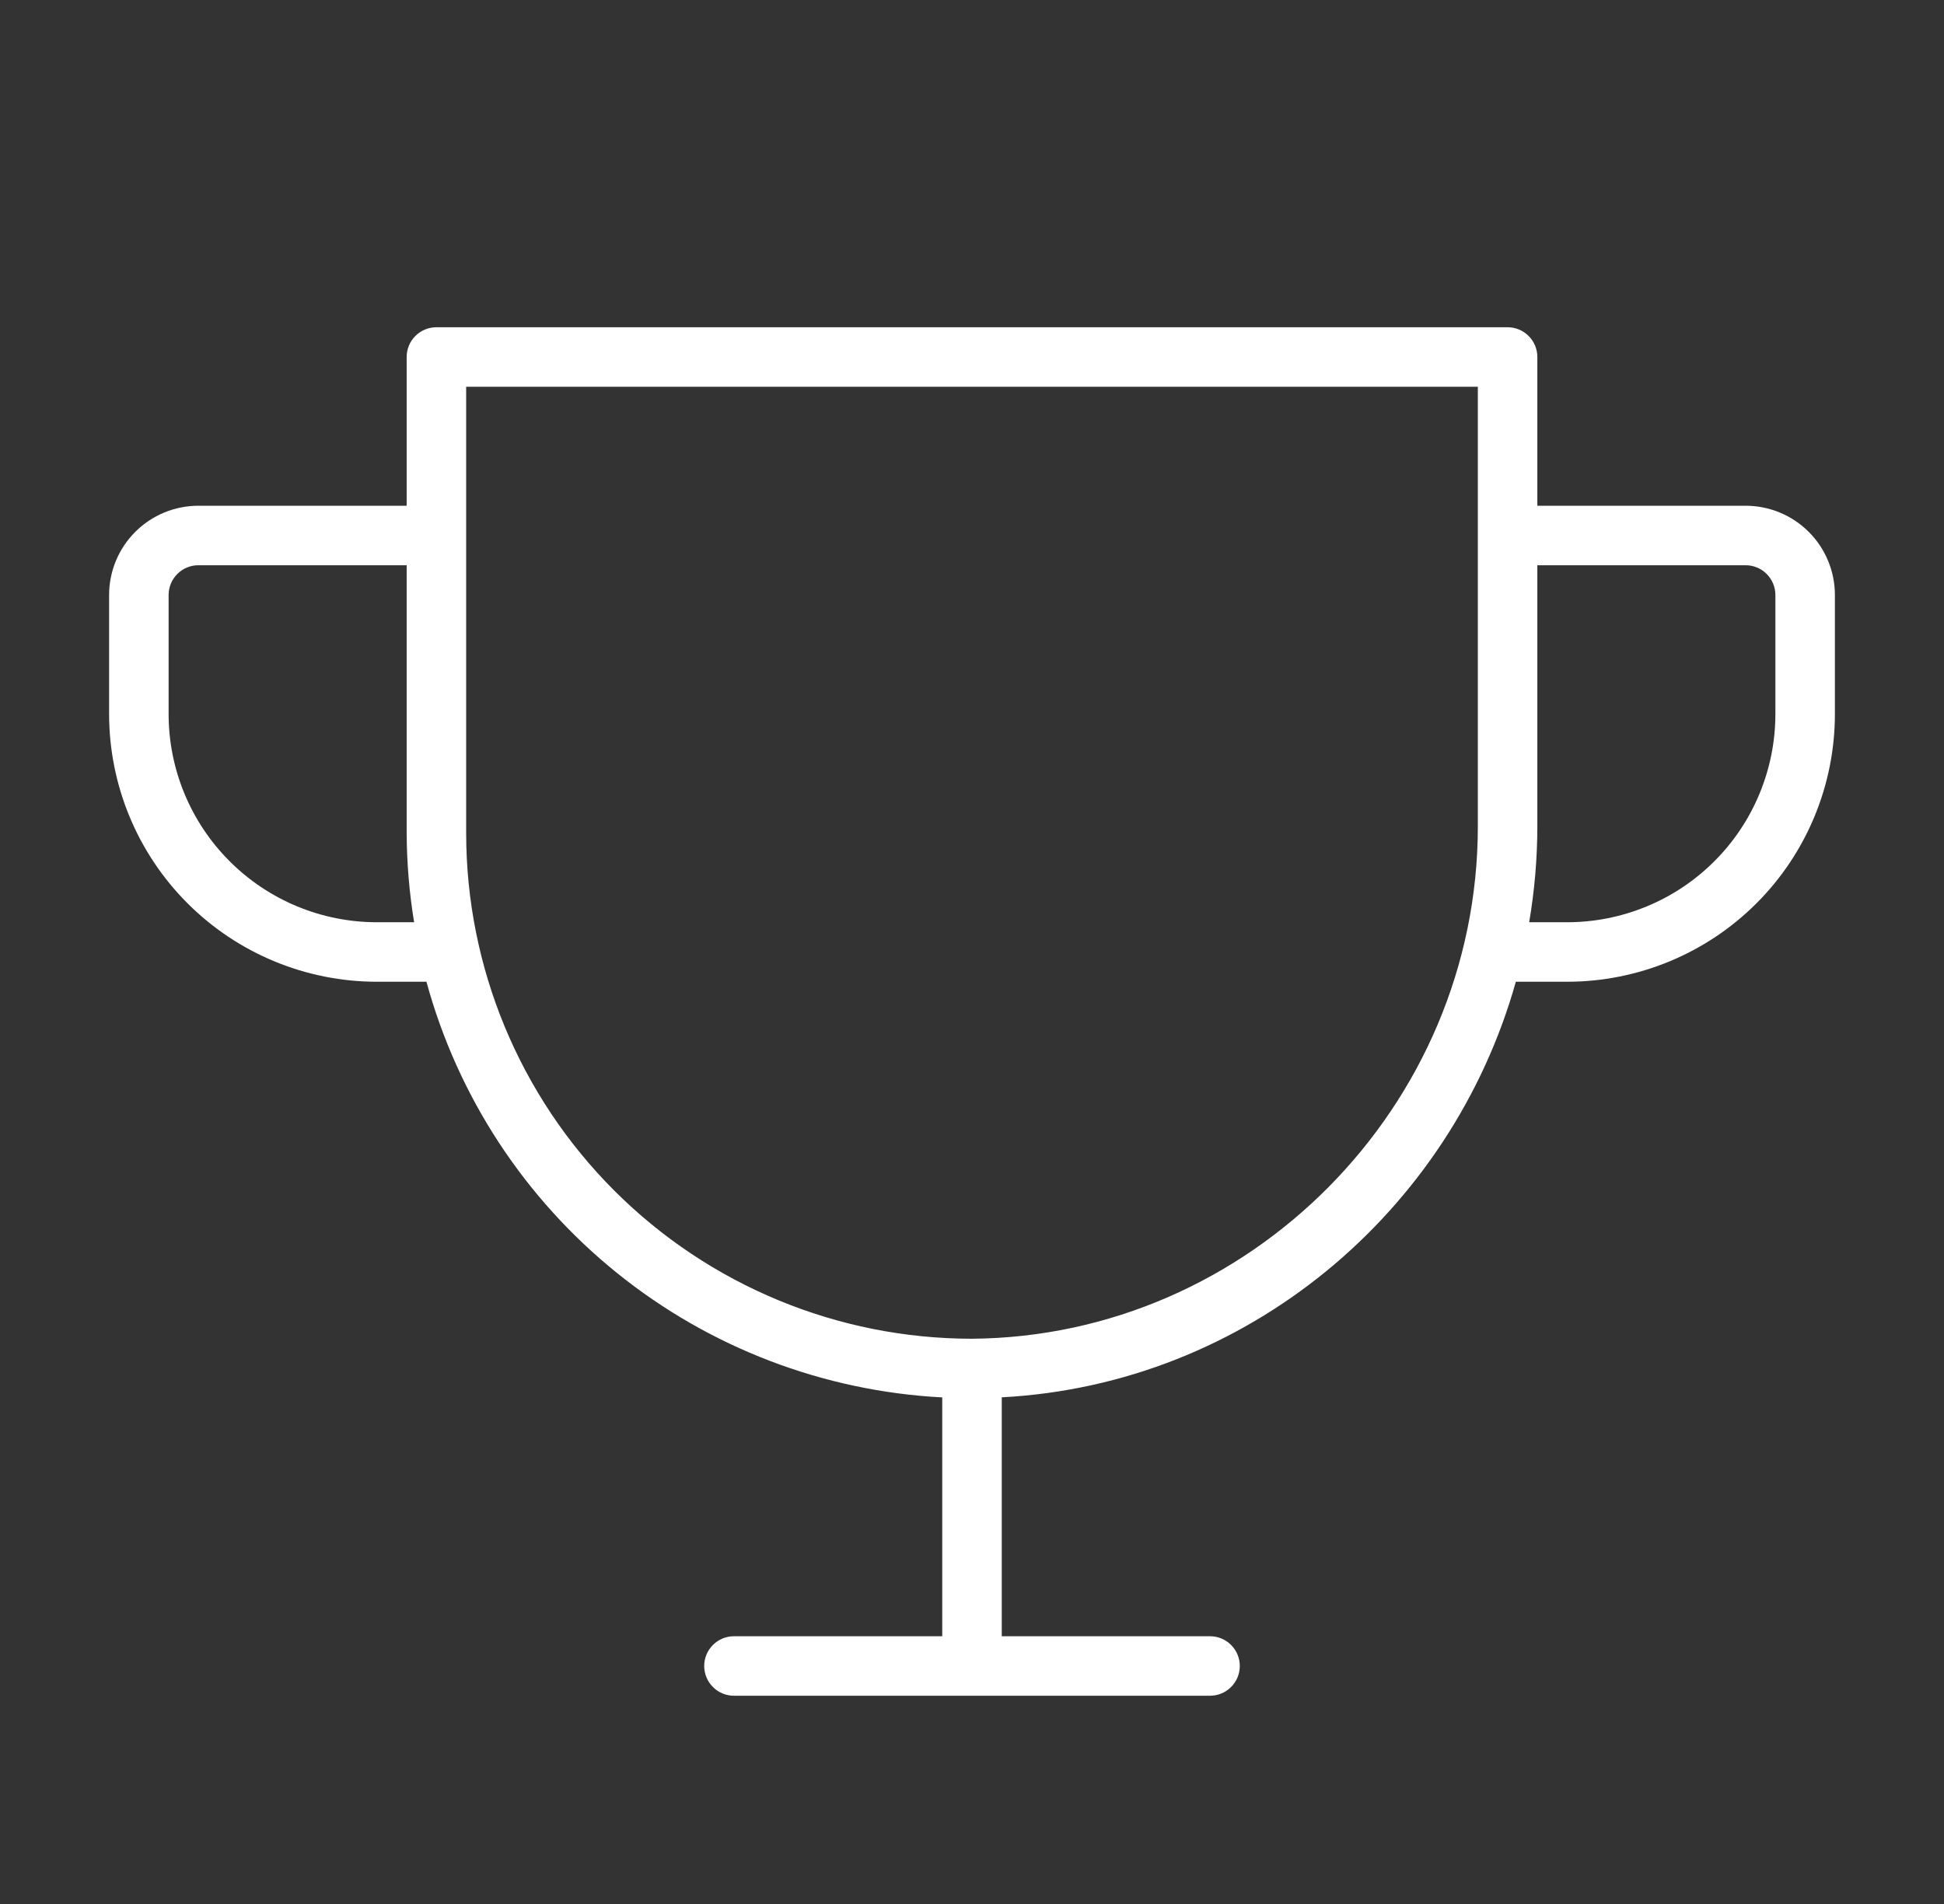 <svg width="49" height="48" viewBox="0 0 49 48" fill="none" xmlns="http://www.w3.org/2000/svg">
<rect x="0" y="0" width="49" height="48" fill="#333333" stroke="none"/>
<path d="M44 12.75H38.75V9C38.75 8.801 38.671 8.61 38.53 8.47C38.39 8.329 38.199 8.25 38 8.25H11C10.801 8.25 10.61 8.329 10.47 8.47C10.329 8.61 10.25 8.801 10.25 9V12.75H5C4.403 12.75 3.831 12.987 3.409 13.409C2.987 13.831 2.75 14.403 2.75 15V18C2.75 19.79 3.461 21.507 4.727 22.773C5.993 24.039 7.71 24.75 9.5 24.75H10.749C11.538 27.642 13.219 30.212 15.554 32.094C17.888 33.975 20.756 35.072 23.75 35.229V41.25H18.5C18.301 41.25 18.11 41.329 17.97 41.47C17.829 41.61 17.75 41.801 17.75 42C17.75 42.199 17.829 42.39 17.97 42.53C18.11 42.671 18.301 42.75 18.5 42.75H30.5C30.699 42.75 30.89 42.671 31.03 42.53C31.171 42.39 31.25 42.199 31.25 42C31.25 41.801 31.171 41.61 31.03 41.47C30.89 41.329 30.699 41.25 30.5 41.25H25.25V35.227C31.424 34.901 36.577 30.557 38.208 24.75H39.5C41.29 24.75 43.007 24.039 44.273 22.773C45.539 21.507 46.25 19.79 46.25 18V15C46.25 14.403 46.013 13.831 45.591 13.409C45.169 12.987 44.597 12.75 44 12.75ZM9.5 23.25C8.108 23.25 6.772 22.697 5.788 21.712C4.803 20.728 4.25 19.392 4.25 18V15C4.25 14.801 4.329 14.61 4.47 14.47C4.61 14.329 4.801 14.25 5 14.25H10.25V21C10.254 21.754 10.316 22.506 10.438 23.25H9.5ZM37.25 20.831C37.25 27.902 31.477 33.697 24.5 33.75C21.119 33.75 17.875 32.407 15.484 30.016C13.093 27.625 11.75 24.381 11.75 21V9.75H37.25V20.831ZM44.75 18C44.75 18.689 44.614 19.372 44.35 20.009C44.087 20.646 43.7 21.225 43.212 21.712C42.725 22.2 42.146 22.587 41.509 22.85C40.872 23.114 40.189 23.25 39.5 23.25H38.544C38.68 22.451 38.749 21.642 38.75 20.831V14.25H44C44.199 14.25 44.39 14.329 44.53 14.47C44.671 14.61 44.75 14.801 44.75 15V18Z" fill="white"/>
</svg>
